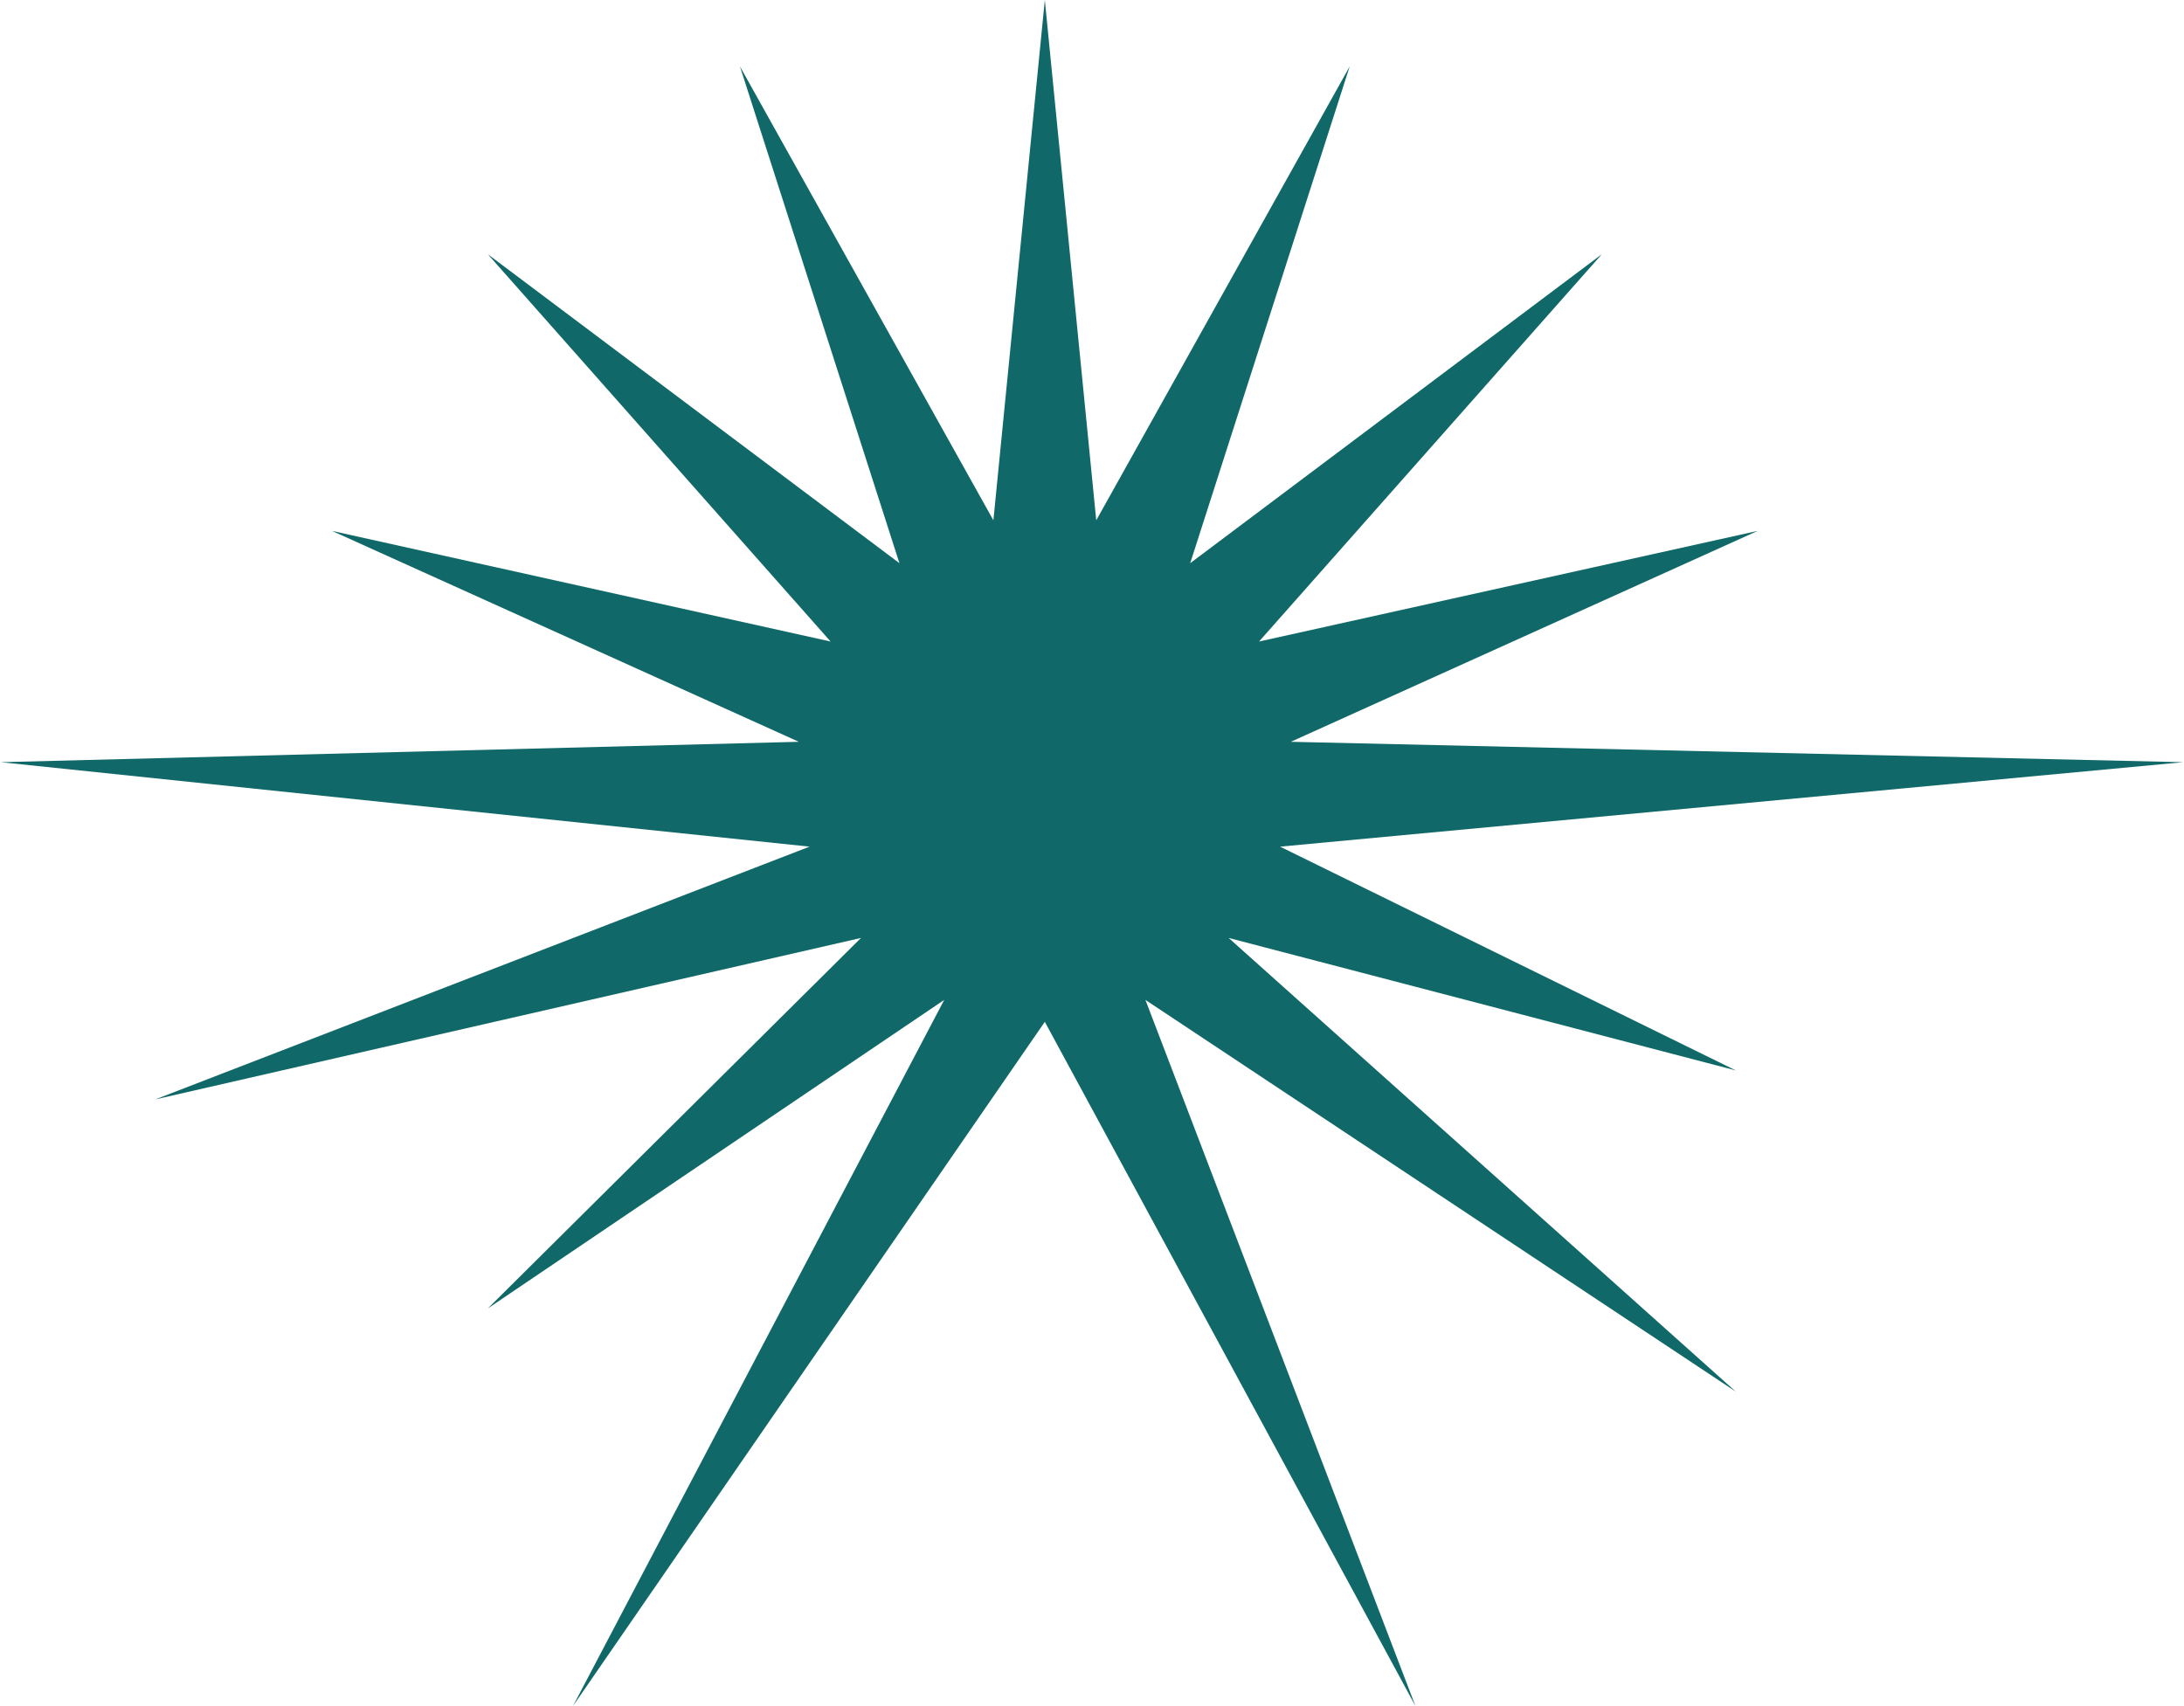 <svg width="1435" height="1121" viewBox="0 0 1435 1121" fill="none" xmlns="http://www.w3.org/2000/svg">
<path d="M686.5 0L720.291 341.891L886.818 43.647L782.03 370.068L1052.5 167.04L827.251 421.551L1154.9 348.844L848.135 487.437L1434.5 500.84L841.07 556.334L1140.5 703.382L807.28 616.329L1140.5 914.447L752.605 657.049L930 1121L686.5 671.452L376.5 1121L620.395 657.049L320.501 859.801L565.72 616.329L102 722.433L531.93 556.334L0.5 500.84L524.865 487.437L218.105 348.844L545.749 421.551L320.501 167.04L590.97 370.068L486.182 43.647L652.709 341.891L686.5 0Z" fill="#106968"/>
</svg>

